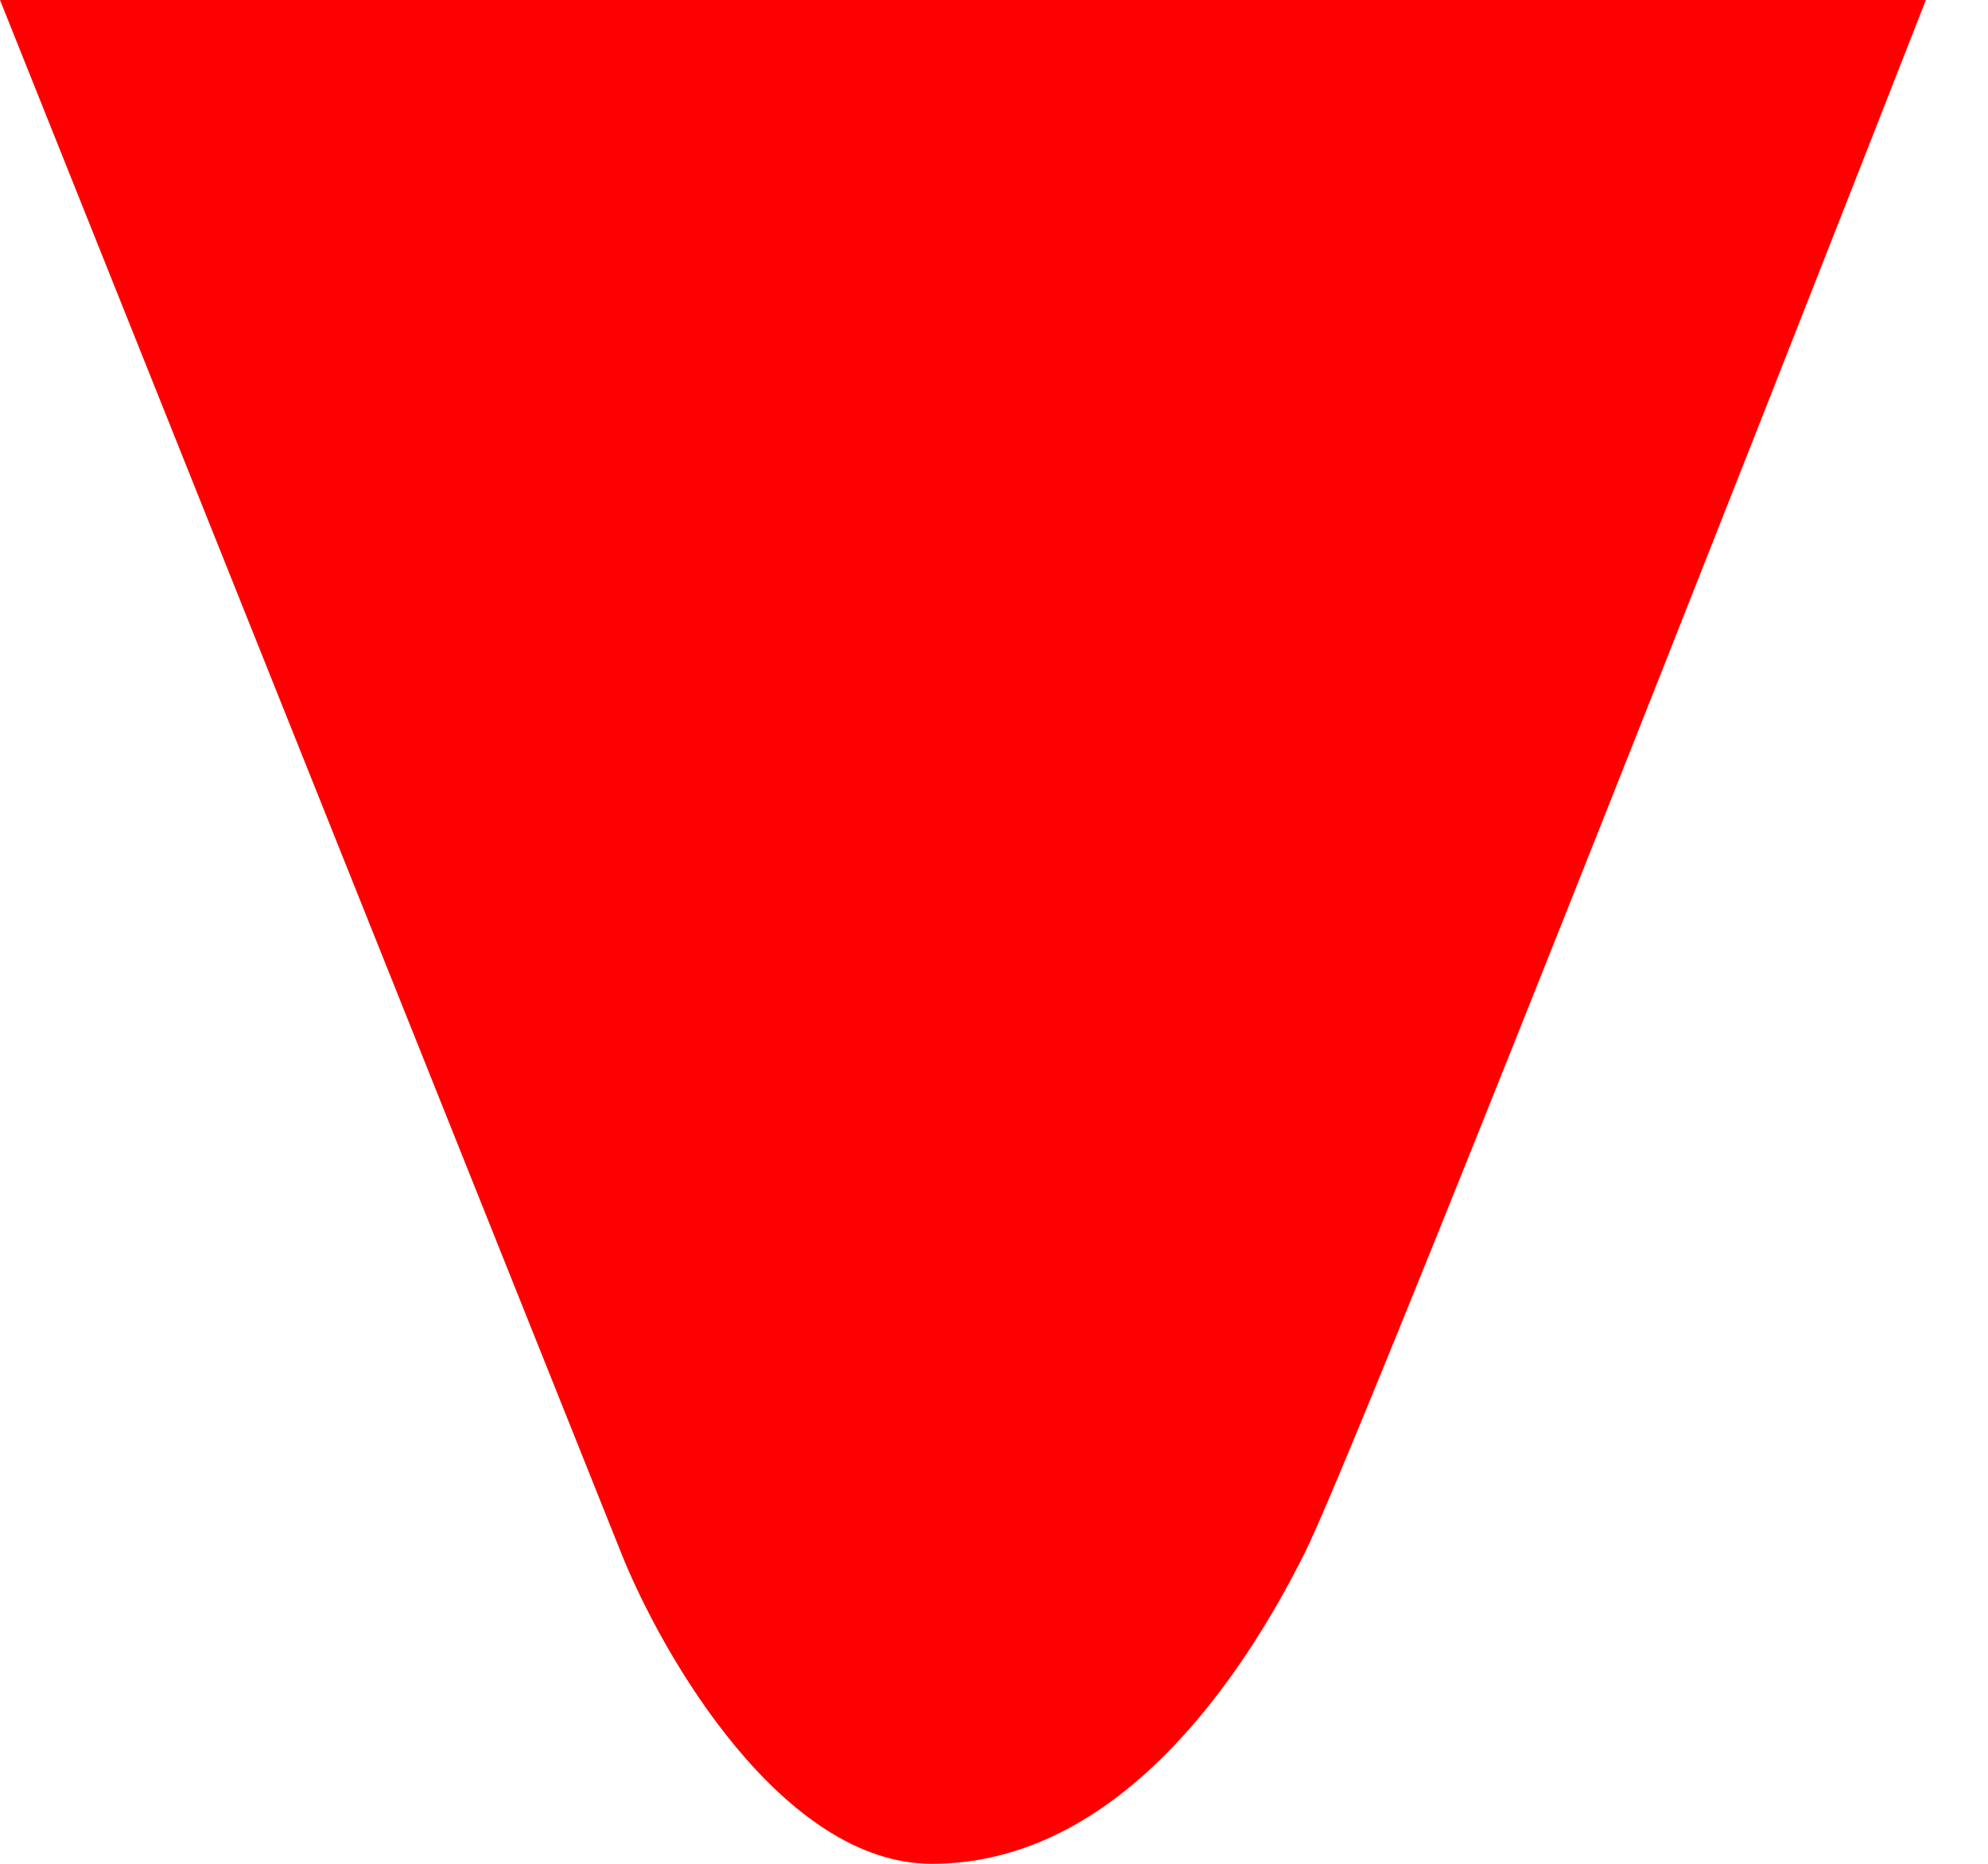 <svg width="16" height="15" viewBox="0 0 16 15" fill="none" xmlns="http://www.w3.org/2000/svg">
<path d="M5 12.5L0 0H15.5C14 3.833 10.9 11.7 10.5 12.5C10 13.5 9 15 7.5 15C6.3 15 5.333 13.333 5 12.5Z" fill="#FF0000"/>
</svg>
